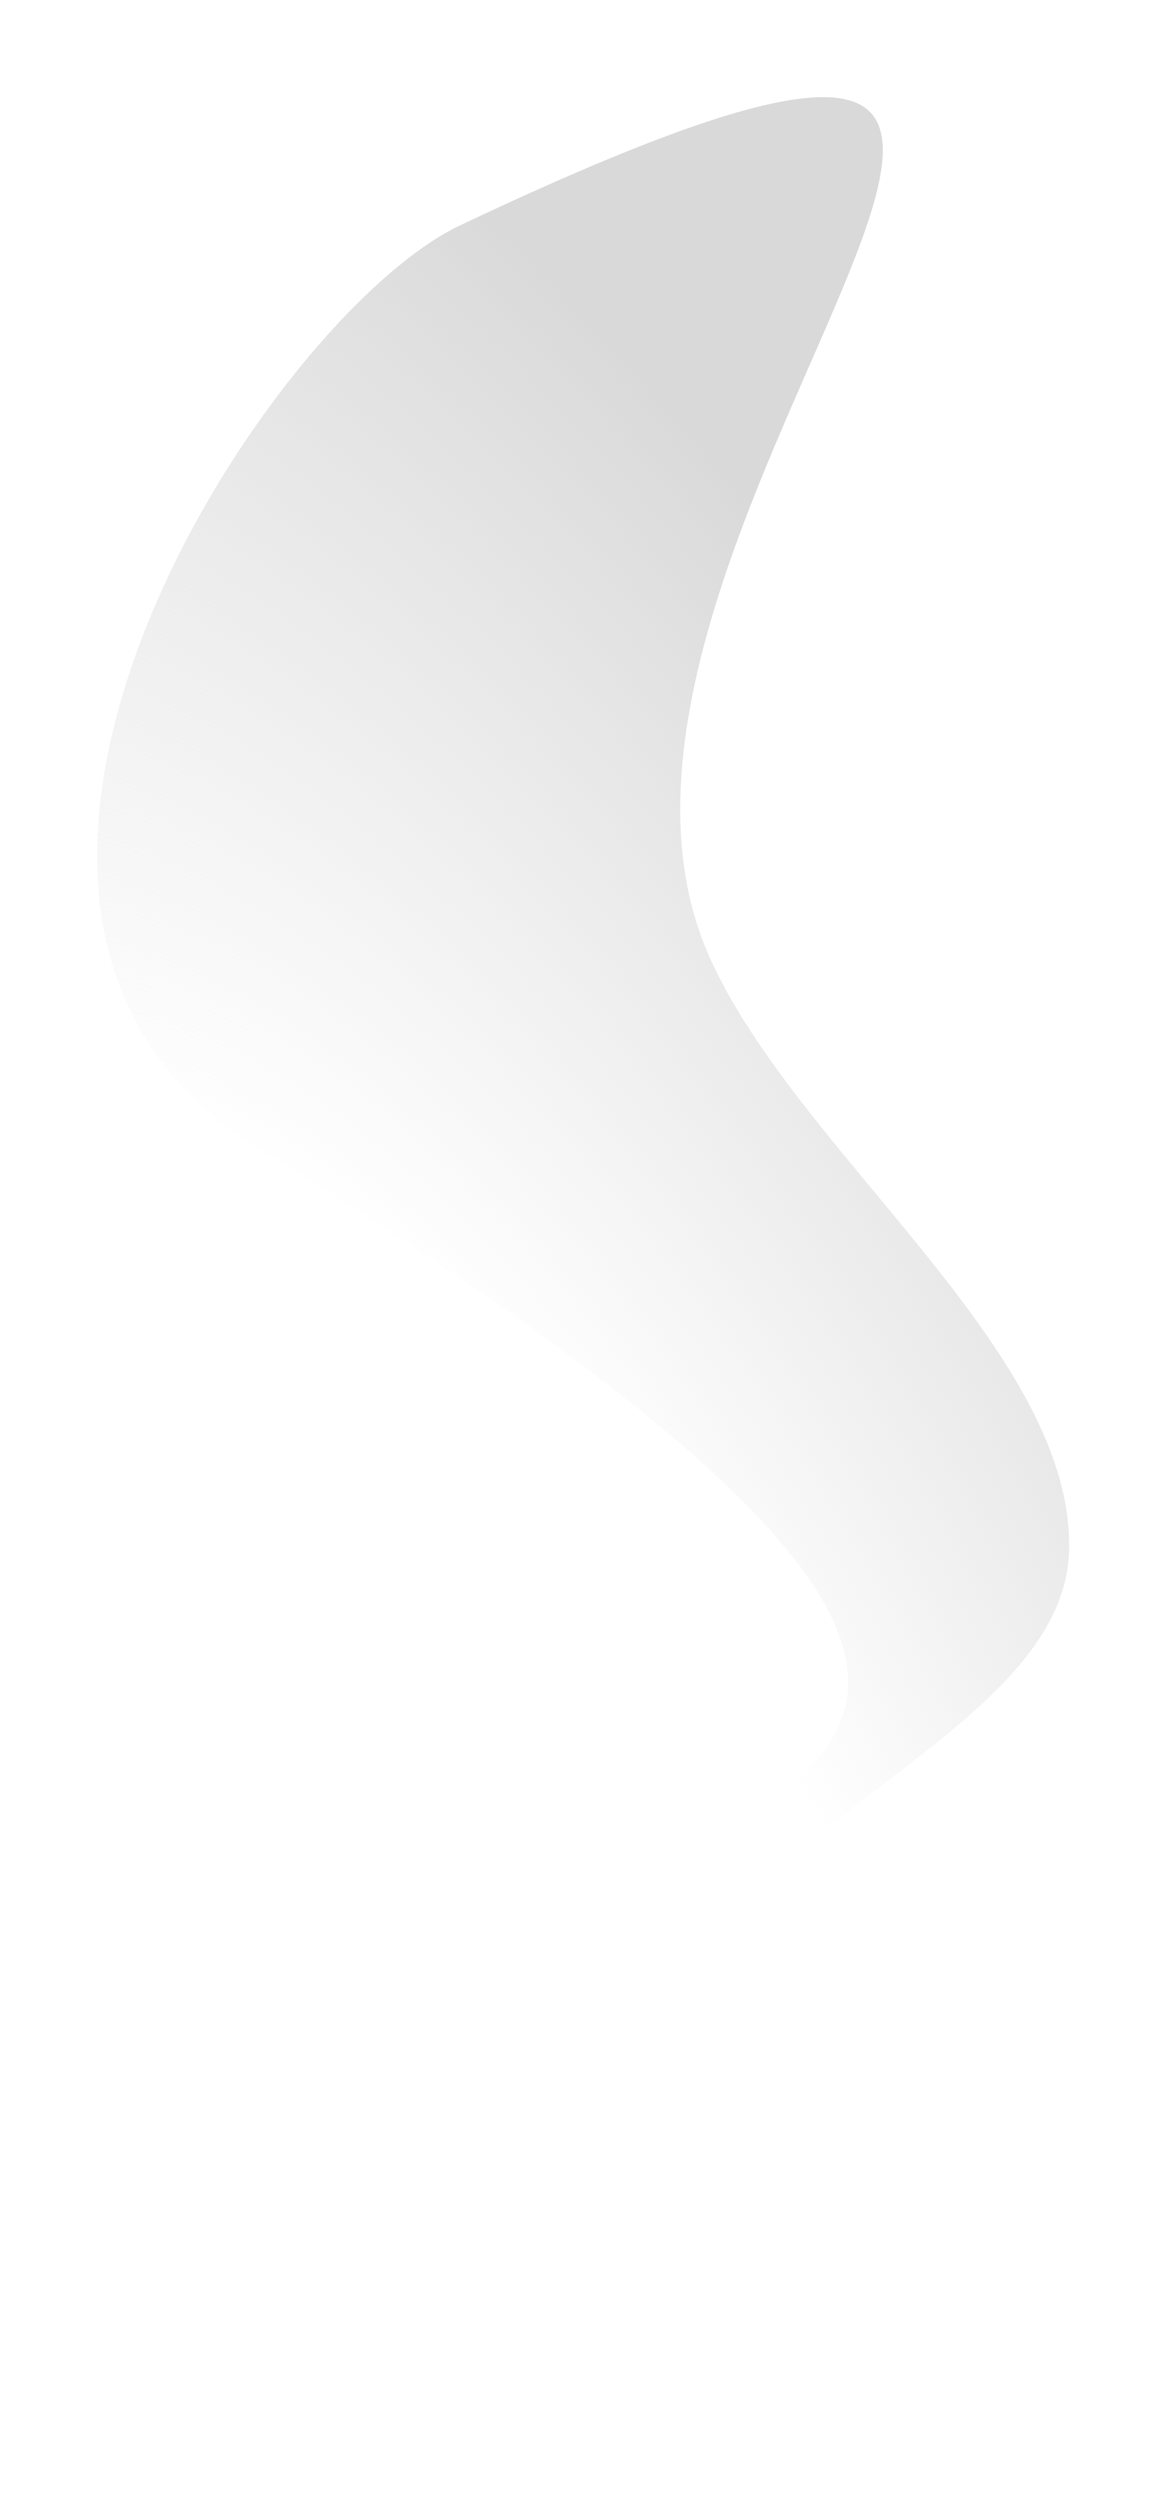 <svg width="685" height="1467" viewBox="0 0 685 1467" fill="none" xmlns="http://www.w3.org/2000/svg">
<g filter="url(#filter0_f_8_1009)">
<path d="M299.518 1224.26C317.186 1294.06 386.684 1386.59 416.518 1409.76H478.518C478.518 1409.76 387.519 1264.76 387.519 1224.26C387.519 1078.42 624.519 1026.76 627.519 909.756C630.519 792.756 468.018 676.755 416.518 561.756C304.384 311.361 796.179 -116.854 270.018 132.258C157.018 185.758 -71.981 535.657 151.019 673.256C863.519 1112.9 249.018 1024.76 299.518 1224.26Z" fill="url(#paint0_angular_8_1009)"/>
</g>
<defs>
<filter id="filter0_f_8_1009" x="0" y="0" width="684.56" height="1466.76" filterUnits="userSpaceOnUse" color-interpolation-filters="sRGB">
<feFlood flood-opacity="0" result="BackgroundImageFix"/>
<feBlend mode="normal" in="SourceGraphic" in2="BackgroundImageFix" result="shape"/>
<feGaussianBlur stdDeviation="28.5" result="effect1_foregroundBlur_8_1009"/>
</filter>
<radialGradient id="paint0_angular_8_1009" cx="0" cy="0" r="1" gradientUnits="userSpaceOnUse" gradientTransform="translate(264 1343) rotate(157.353) scale(736.269 1638.04)">
<stop offset="0.438" stop-color="#D9D9D9" stop-opacity="0"/>
<stop offset="0.943" stop-color="#D9D9D9"/>
</radialGradient>
</defs>
</svg>
